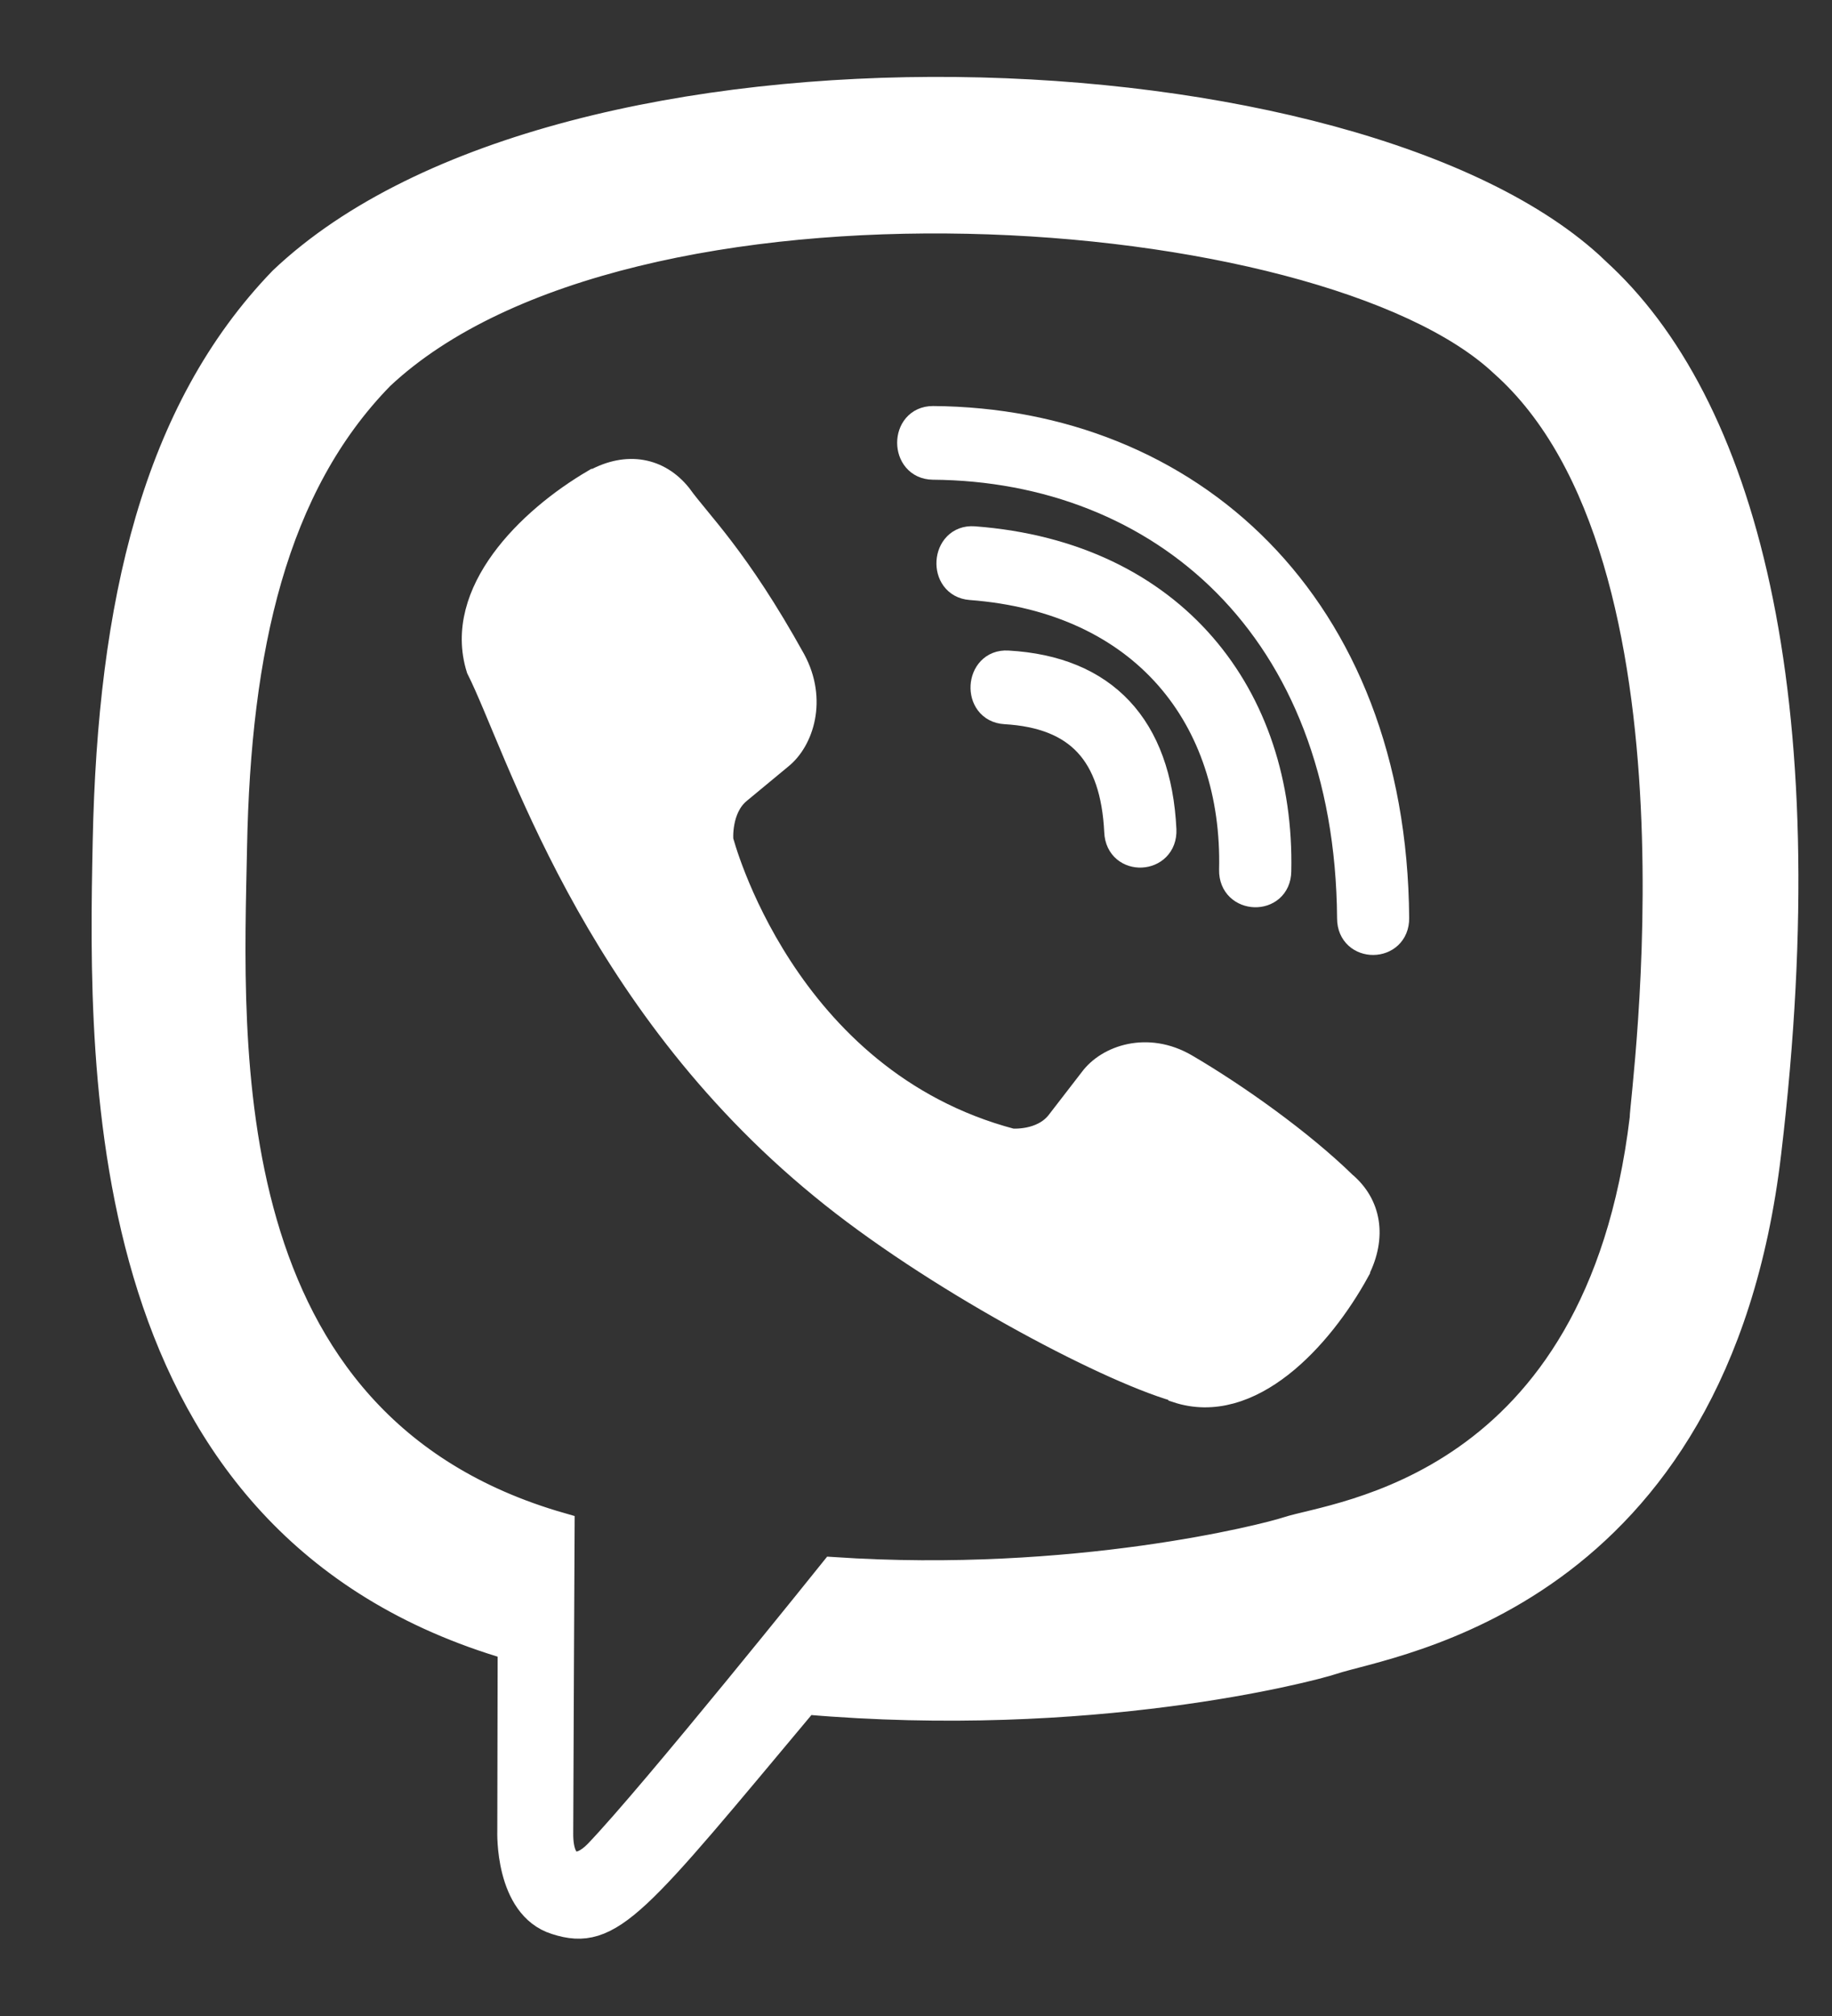 <svg width="20" height="22" viewBox="0 0 20 22" fill="none" xmlns="http://www.w3.org/2000/svg">
<rect x="0" y="0" width="20" height="22" fill="#333333" stroke="none"/>
<path d="M19.296 12.578C19.893 7.555 19.009 4.384 17.416 2.95L17.417 2.949C14.845 0.5 6.16 0.138 3.083 3.059C1.702 4.488 1.215 6.586 1.162 9.183C1.108 11.78 1.045 16.646 5.579 17.966H5.583L5.579 19.982C5.579 19.982 5.548 20.798 6.07 20.962C6.667 21.156 6.937 20.777 8.793 18.56C11.896 18.829 14.279 18.212 14.55 18.122C15.177 17.913 18.723 17.443 19.296 12.578ZM9.098 17.142C9.098 17.142 7.134 19.591 6.523 20.227C6.323 20.433 6.104 20.414 6.108 20.004C6.108 19.735 6.123 16.657 6.123 16.657C2.278 15.556 2.505 11.412 2.547 9.245C2.588 7.077 2.985 5.301 4.155 4.105C6.854 1.574 14.468 2.14 16.408 3.963C18.78 6.066 17.936 12.006 17.941 12.208C17.453 16.27 14.58 16.527 14.052 16.703C13.826 16.778 11.73 17.317 9.098 17.142Z" fill="white"/>
<path d="M10.185 4.581C9.864 4.581 9.864 5.081 10.185 5.085C12.674 5.104 14.724 6.839 14.747 10.022C14.747 10.357 15.238 10.353 15.234 10.018C15.208 6.588 12.968 4.6 10.185 4.581Z" fill="white"/>
<path d="M13.459 9.494C13.452 9.826 13.943 9.842 13.947 9.506C13.988 7.615 12.822 6.058 10.631 5.893C10.31 5.87 10.277 6.374 10.597 6.398C12.497 6.542 13.498 7.838 13.459 9.494Z" fill="white"/>
<path d="M12.934 11.645C12.523 11.407 12.103 11.555 11.93 11.789L11.568 12.258C11.383 12.497 11.039 12.465 11.039 12.465C8.527 11.801 7.856 9.172 7.856 9.172C7.856 9.172 7.825 8.817 8.055 8.626L8.508 8.251C8.735 8.071 8.878 7.638 8.648 7.212C8.031 6.098 7.617 5.713 7.406 5.418C7.184 5.141 6.851 5.078 6.504 5.266H6.497C5.776 5.688 4.987 6.477 5.239 7.289C5.67 8.146 6.462 10.877 8.985 12.94C10.171 13.916 12.047 14.916 12.844 15.147L12.852 15.158C13.637 15.42 14.4 14.6 14.807 13.857V13.852C14.988 13.492 14.928 13.152 14.664 12.93C14.196 12.473 13.489 11.969 12.934 11.645Z" fill="white"/>
<path d="M10.974 7.753C11.775 7.8 12.163 8.218 12.205 9.078C12.22 9.413 12.707 9.39 12.693 9.054C12.639 7.933 12.054 7.308 11.001 7.249C10.68 7.23 10.65 7.734 10.974 7.753Z" fill="white"/>
<path d="M19.296 12.578C19.893 7.555 19.009 4.384 17.416 2.95L17.417 2.949C14.845 0.5 6.16 0.138 3.083 3.059C1.702 4.488 1.215 6.586 1.162 9.183C1.108 11.78 1.045 16.646 5.579 17.966H5.583L5.579 19.982C5.579 19.982 5.548 20.798 6.07 20.962C6.667 21.156 6.937 20.777 8.793 18.56C11.896 18.829 14.279 18.212 14.55 18.122C15.177 17.913 18.723 17.443 19.296 12.578ZM9.098 17.142C9.098 17.142 7.134 19.591 6.523 20.227C6.323 20.433 6.104 20.414 6.108 20.004C6.108 19.735 6.123 16.657 6.123 16.657C2.278 15.556 2.505 11.412 2.547 9.245C2.588 7.077 2.985 5.301 4.155 4.105C6.854 1.574 14.468 2.14 16.408 3.963C18.78 6.066 17.936 12.006 17.941 12.208C17.453 16.27 14.58 16.527 14.052 16.703C13.826 16.778 11.73 17.317 9.098 17.142Z" stroke="white" stroke-width="0.3"/>
<path d="M10.185 4.581C9.864 4.581 9.864 5.081 10.185 5.085C12.674 5.104 14.724 6.839 14.747 10.022C14.747 10.357 15.238 10.353 15.234 10.018C15.208 6.588 12.968 4.6 10.185 4.581Z" stroke="white" stroke-width="0.3"/>
<path d="M13.459 9.494C13.452 9.826 13.943 9.842 13.947 9.506C13.988 7.615 12.822 6.058 10.631 5.893C10.31 5.87 10.277 6.374 10.597 6.398C12.497 6.542 13.498 7.838 13.459 9.494Z" stroke="white" stroke-width="0.3"/>
<path d="M12.934 11.645C12.523 11.407 12.103 11.555 11.93 11.789L11.568 12.258C11.383 12.497 11.039 12.465 11.039 12.465C8.527 11.801 7.856 9.172 7.856 9.172C7.856 9.172 7.825 8.817 8.055 8.626L8.508 8.251C8.735 8.071 8.878 7.638 8.648 7.212C8.031 6.098 7.617 5.713 7.406 5.418C7.184 5.141 6.851 5.078 6.504 5.266H6.497C5.776 5.688 4.987 6.477 5.239 7.289C5.67 8.146 6.462 10.877 8.985 12.94C10.171 13.916 12.047 14.916 12.844 15.147L12.852 15.158C13.637 15.42 14.4 14.6 14.807 13.857V13.852C14.988 13.492 14.928 13.152 14.664 12.93C14.196 12.473 13.489 11.969 12.934 11.645Z" stroke="white" stroke-width="0.3"/>
<path d="M10.974 7.753C11.775 7.8 12.163 8.218 12.205 9.078C12.22 9.413 12.707 9.39 12.693 9.054C12.639 7.933 12.054 7.308 11.001 7.249C10.68 7.23 10.65 7.734 10.974 7.753Z" stroke="white" stroke-width="0.3"/>
</svg>
